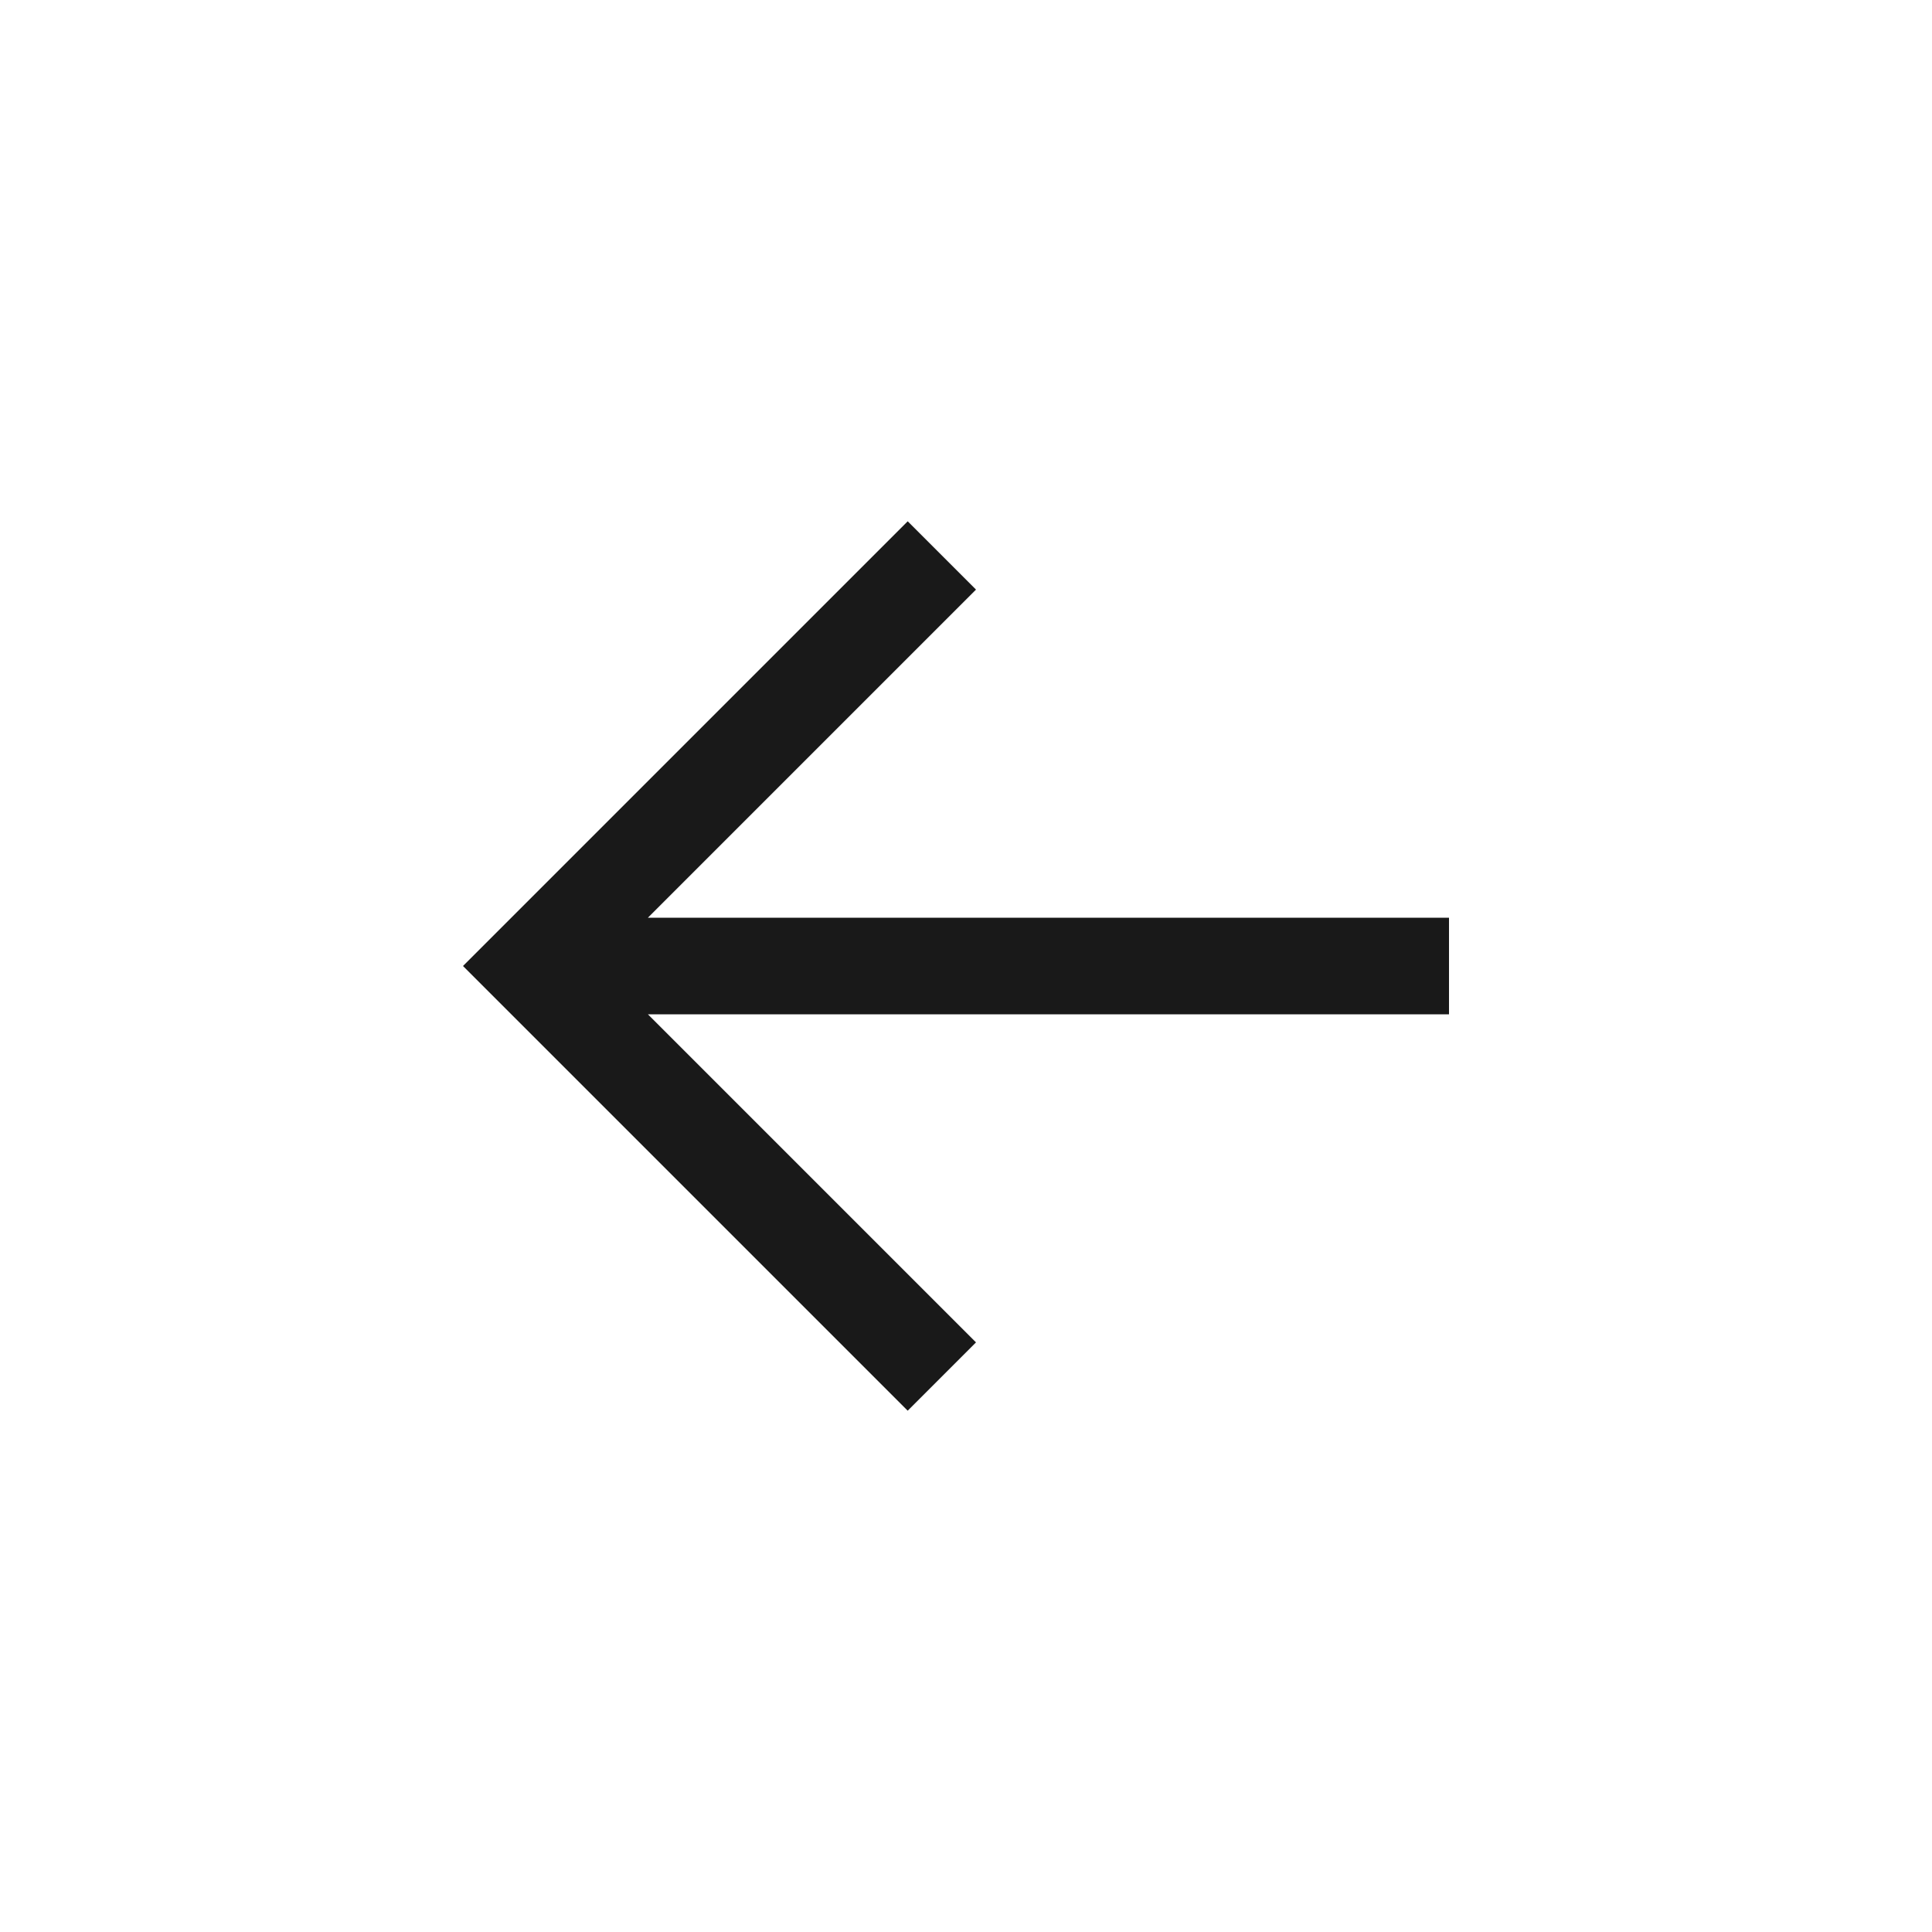 <svg width="40" height="40" viewBox="0 0 40 40" fill="none" xmlns="http://www.w3.org/2000/svg">
<path fill-rule="evenodd" clip-rule="evenodd" d="M18.793 10.793L9.586 20L18.793 29.207L20.207 27.793L13.414 21H30V19H13.414L20.207 12.207L18.793 10.793Z" fill="#191919"/>
</svg>

